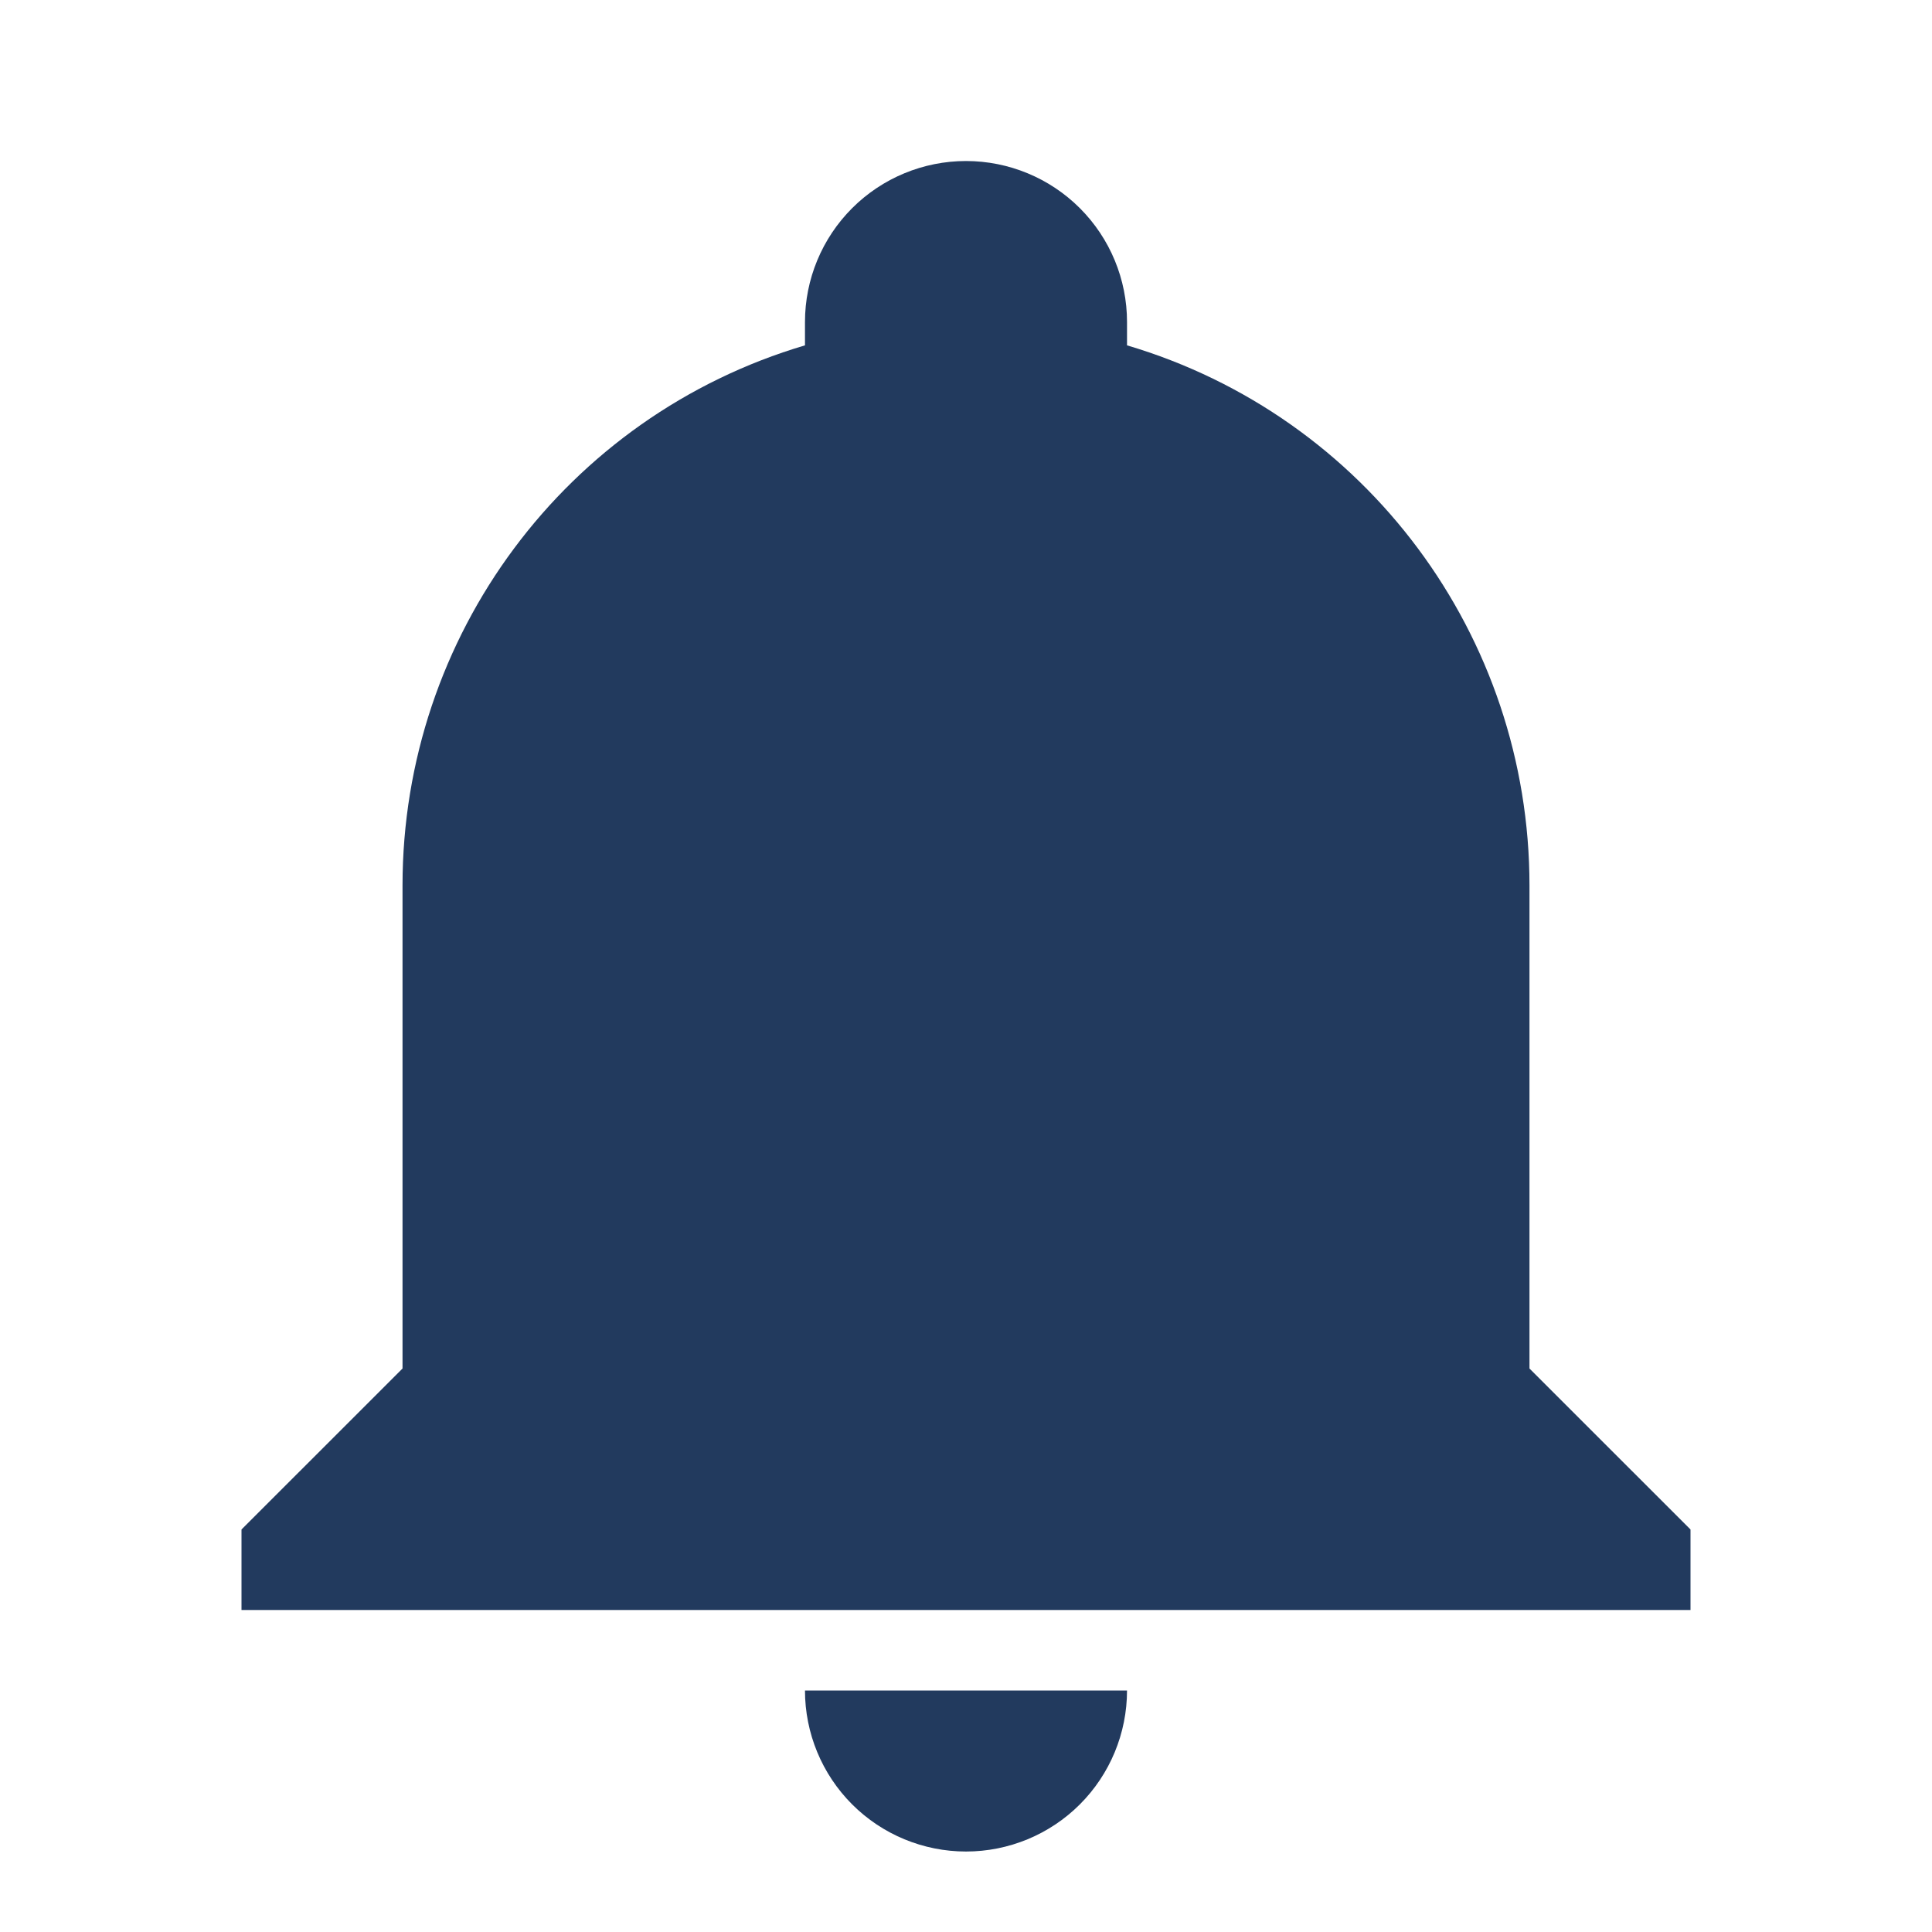 <svg width="32" height="32" viewBox="0 0 32 32" fill="none" xmlns="http://www.w3.org/2000/svg">
<path d="M28 25.333V26.667H4V25.333L6.667 22.667V14.667C6.667 10.533 9.373 6.893 13.333 5.72V5.333C13.333 4.626 13.614 3.948 14.114 3.448C14.614 2.948 15.293 2.667 16 2.667C16.707 2.667 17.386 2.948 17.886 3.448C18.386 3.948 18.667 4.626 18.667 5.333V5.72C22.627 6.893 25.333 10.533 25.333 14.667V22.667L28 25.333ZM18.667 28C18.667 28.707 18.386 29.386 17.886 29.886C17.386 30.386 16.707 30.667 16 30.667C15.293 30.667 14.614 30.386 14.114 29.886C13.614 29.386 13.333 28.707 13.333 28" fill="#223A5E"/>
</svg>